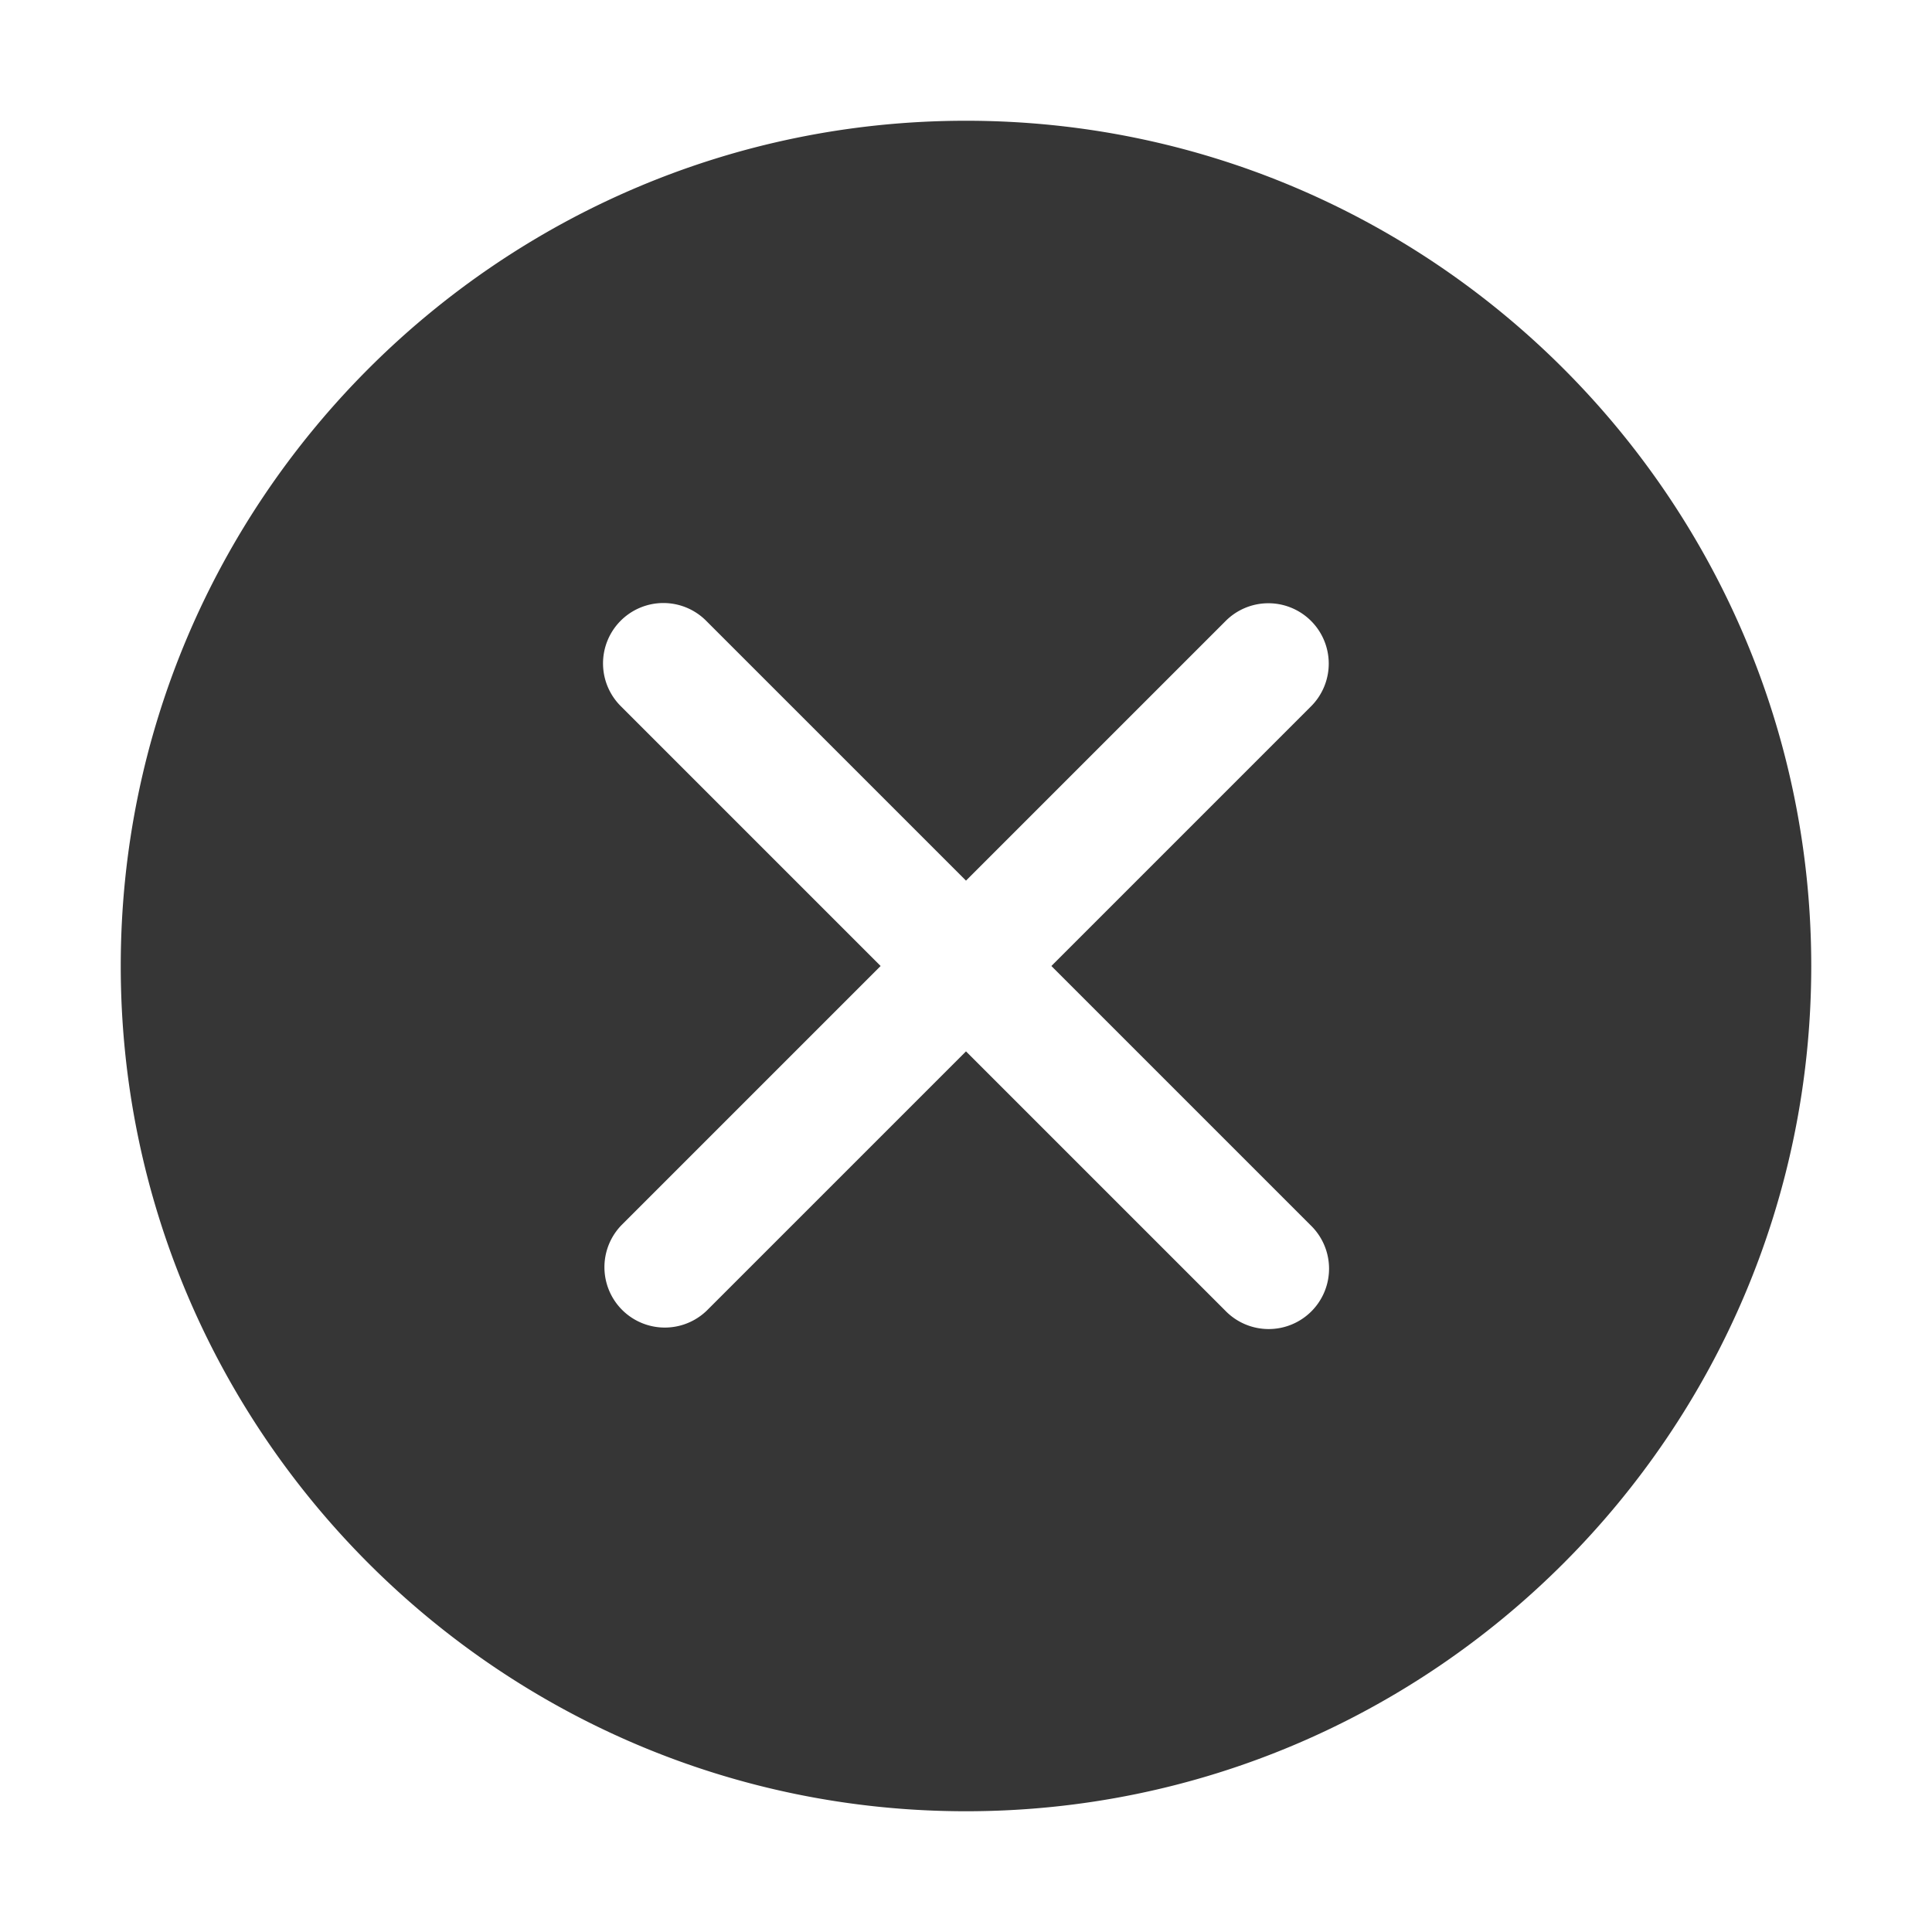 <?xml version="1.0" encoding="UTF-8"?>
<svg id="svg6" width="16" height="16" version="1.1" xmlns="http://www.w3.org/2000/svg" xmlns:cc="http://creativecommons.org/ns#" xmlns:dc="http://purl.org/dc/elements/1.1/" xmlns:rdf="http://www.w3.org/1999/02/22-rdf-syntax-ns#">
 <path id="path2-3" d="m8 1c-3.86 0-7 3.14-7 7s3.14 7 7 7 7-3.14 7-7-3.14-7-7-7zm-2.506 3.994a0.5 0.5 0 0 1 0.359 0.152l2.147 2.147 2.147-2.147a0.5 0.5 0 0 1 0.344-0.15 0.5 0.5 0 0 1 0.363 0.857l-2.147 2.147 2.147 2.147a0.5 0.5 0 1 1-0.707 0.707l-2.147-2.147-2.147 2.147a0.5 0.5 0 0 1-0.707-0.707l2.147-2.147-2.147-2.147a0.5 0.5 0 0 1 0.348-0.859z" fill="#363636" style="font-feature-settings:normal;font-variant-alternates:normal;font-variant-caps:normal;font-variant-ligatures:normal;font-variant-numeric:normal;font-variant-position:normal;font-variation-settings:normal;isolation:auto;mix-blend-mode:normal;shape-padding:0;text-decoration-color:#000000;text-decoration-line:none;text-decoration-style:solid;text-indent:0;text-orientation:mixed;text-transform:none"/>
</svg>
